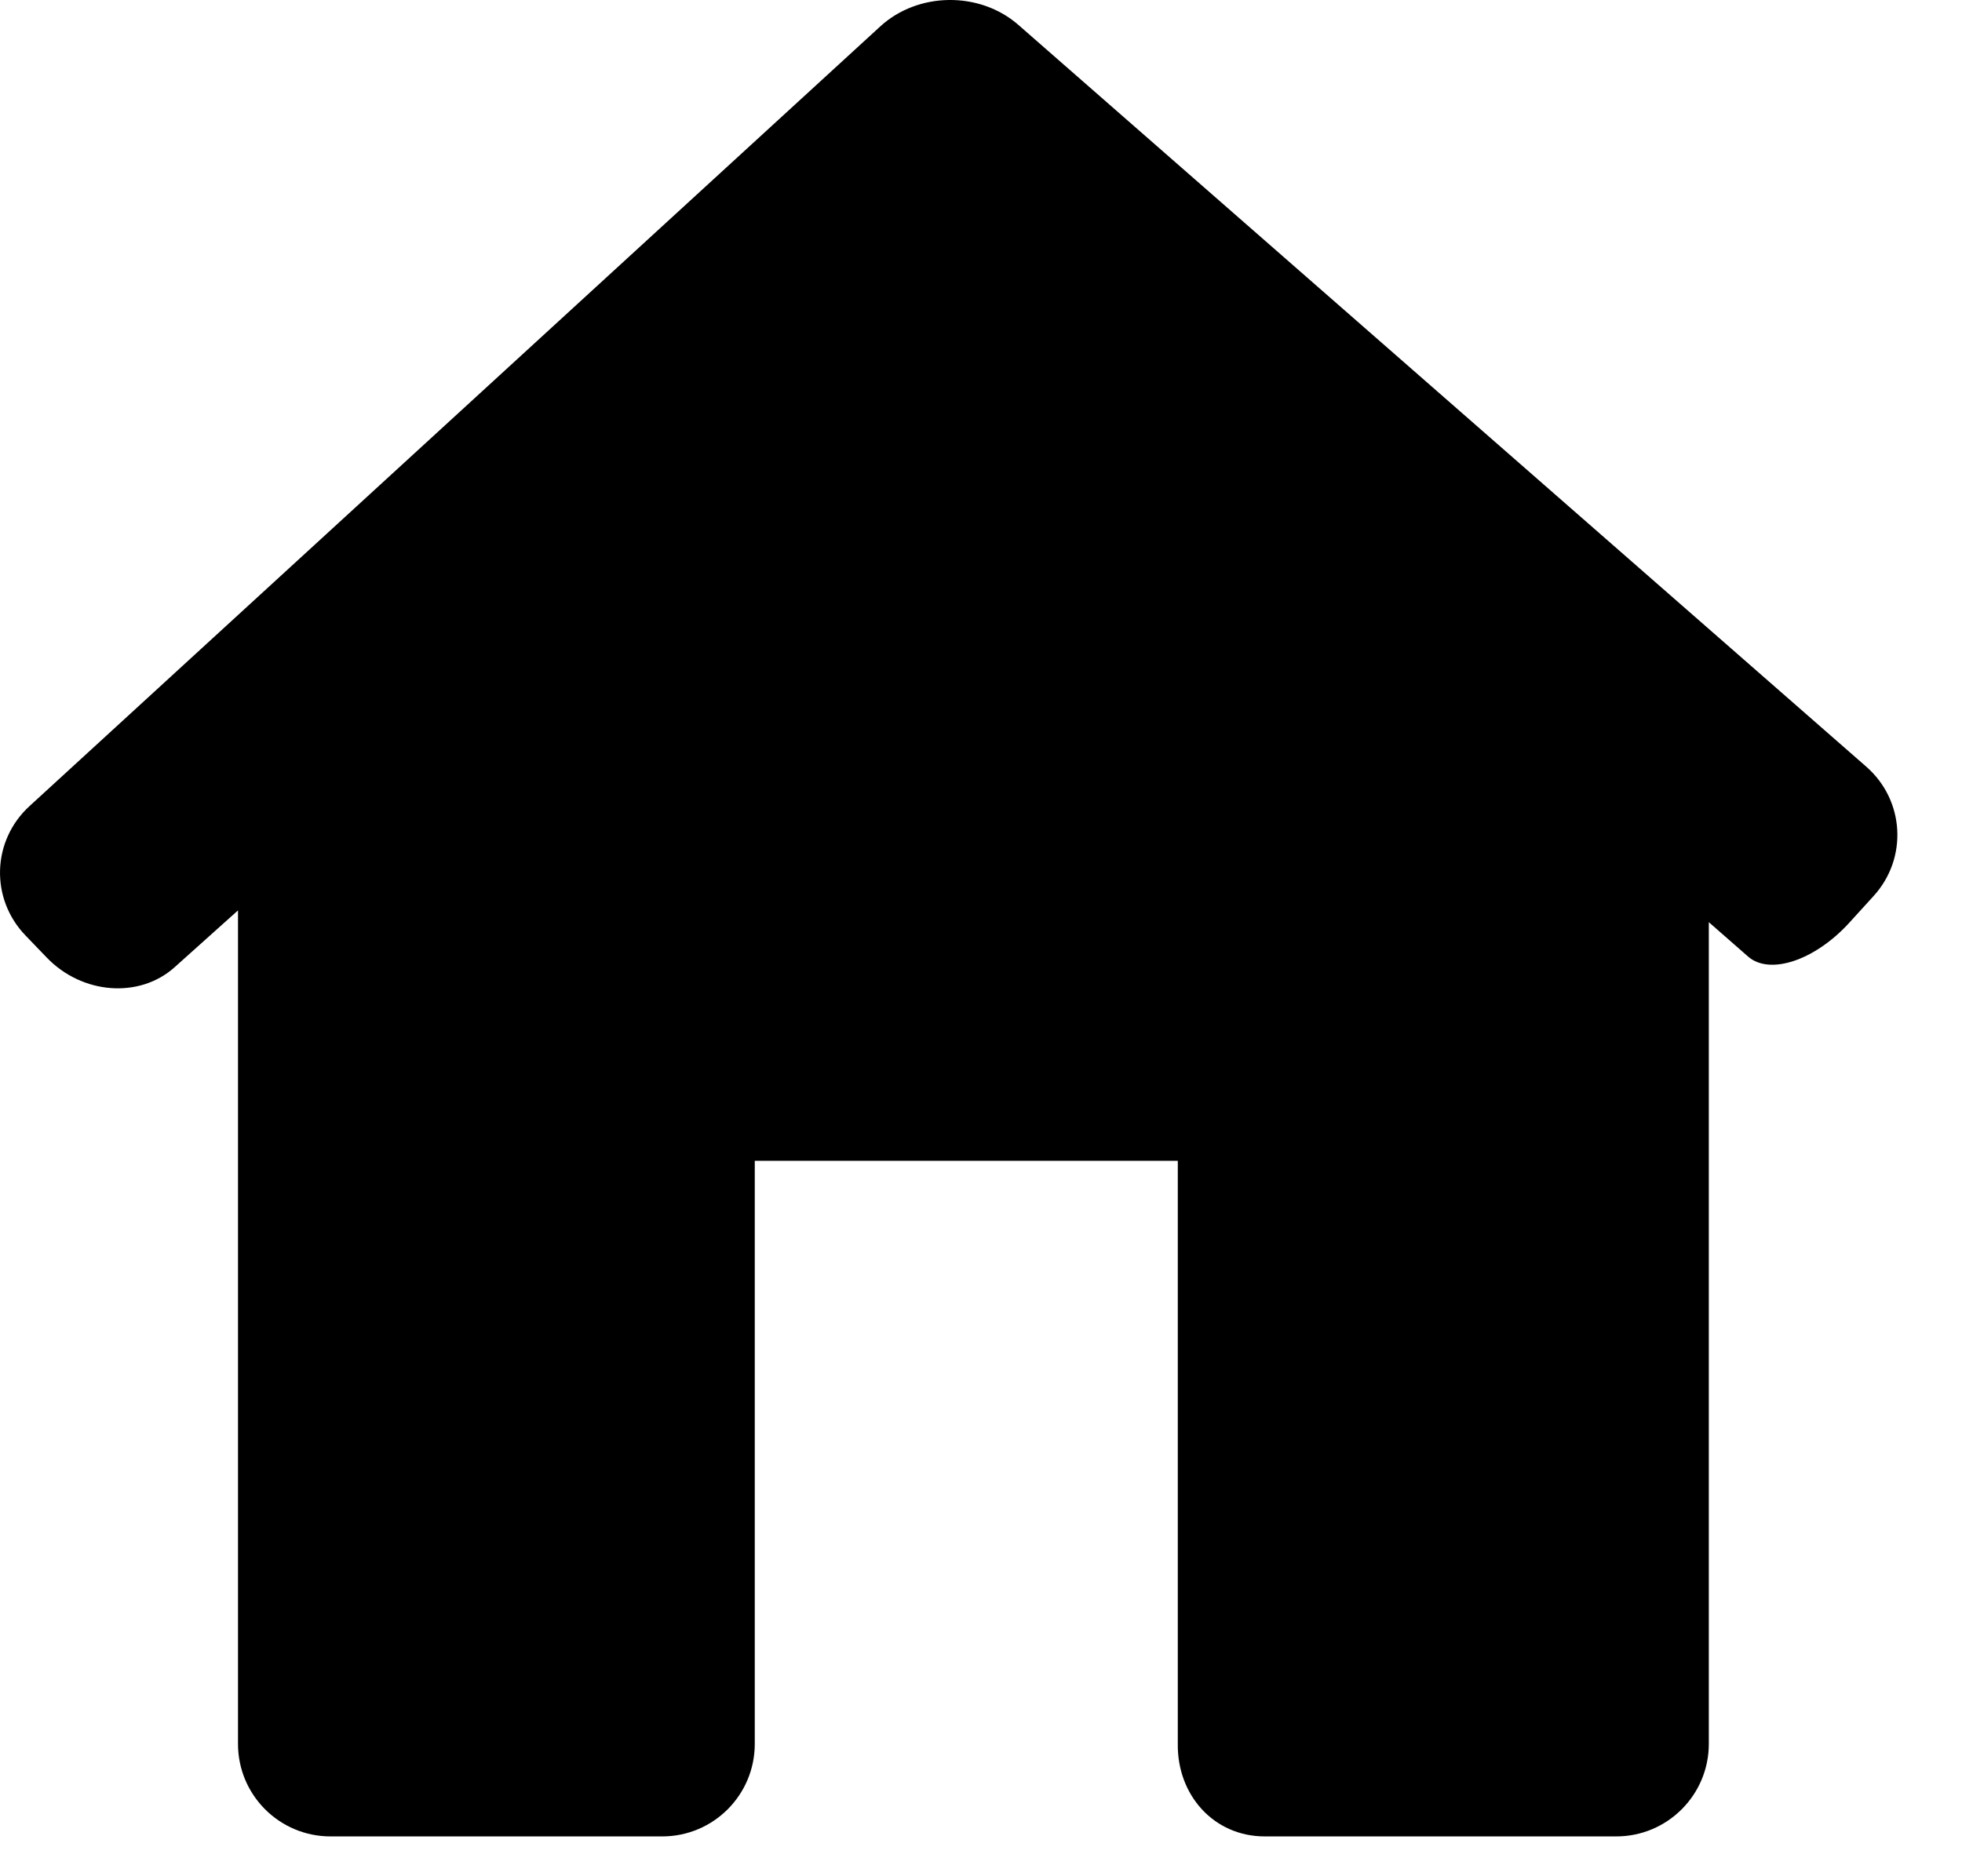 <svg  viewBox="0 0 23 22" xmlns="http://www.w3.org/2000/svg" id="root">
<path d="M21.964 10.506C22.367 10.063 22.328 9.383 21.877 8.989L11.937 0.291C11.485 -0.104 10.762 -0.096 10.32 0.309L0.346 9.452C-0.096 9.857 -0.117 10.536 0.298 10.968L0.548 11.228C0.963 11.66 1.633 11.711 2.045 11.343L2.79 10.675V20.448C2.79 21.048 3.276 21.533 3.875 21.533H7.763C8.362 21.533 8.848 21.048 8.848 20.448V13.611H13.807V20.448C13.799 21.047 14.228 21.533 14.827 21.533H18.947C19.546 21.533 20.032 21.047 20.032 20.448V10.813C20.032 10.813 20.238 10.993 20.492 11.216C20.746 11.439 21.278 11.261 21.681 10.817L21.964 10.506Z"/>
</svg>
